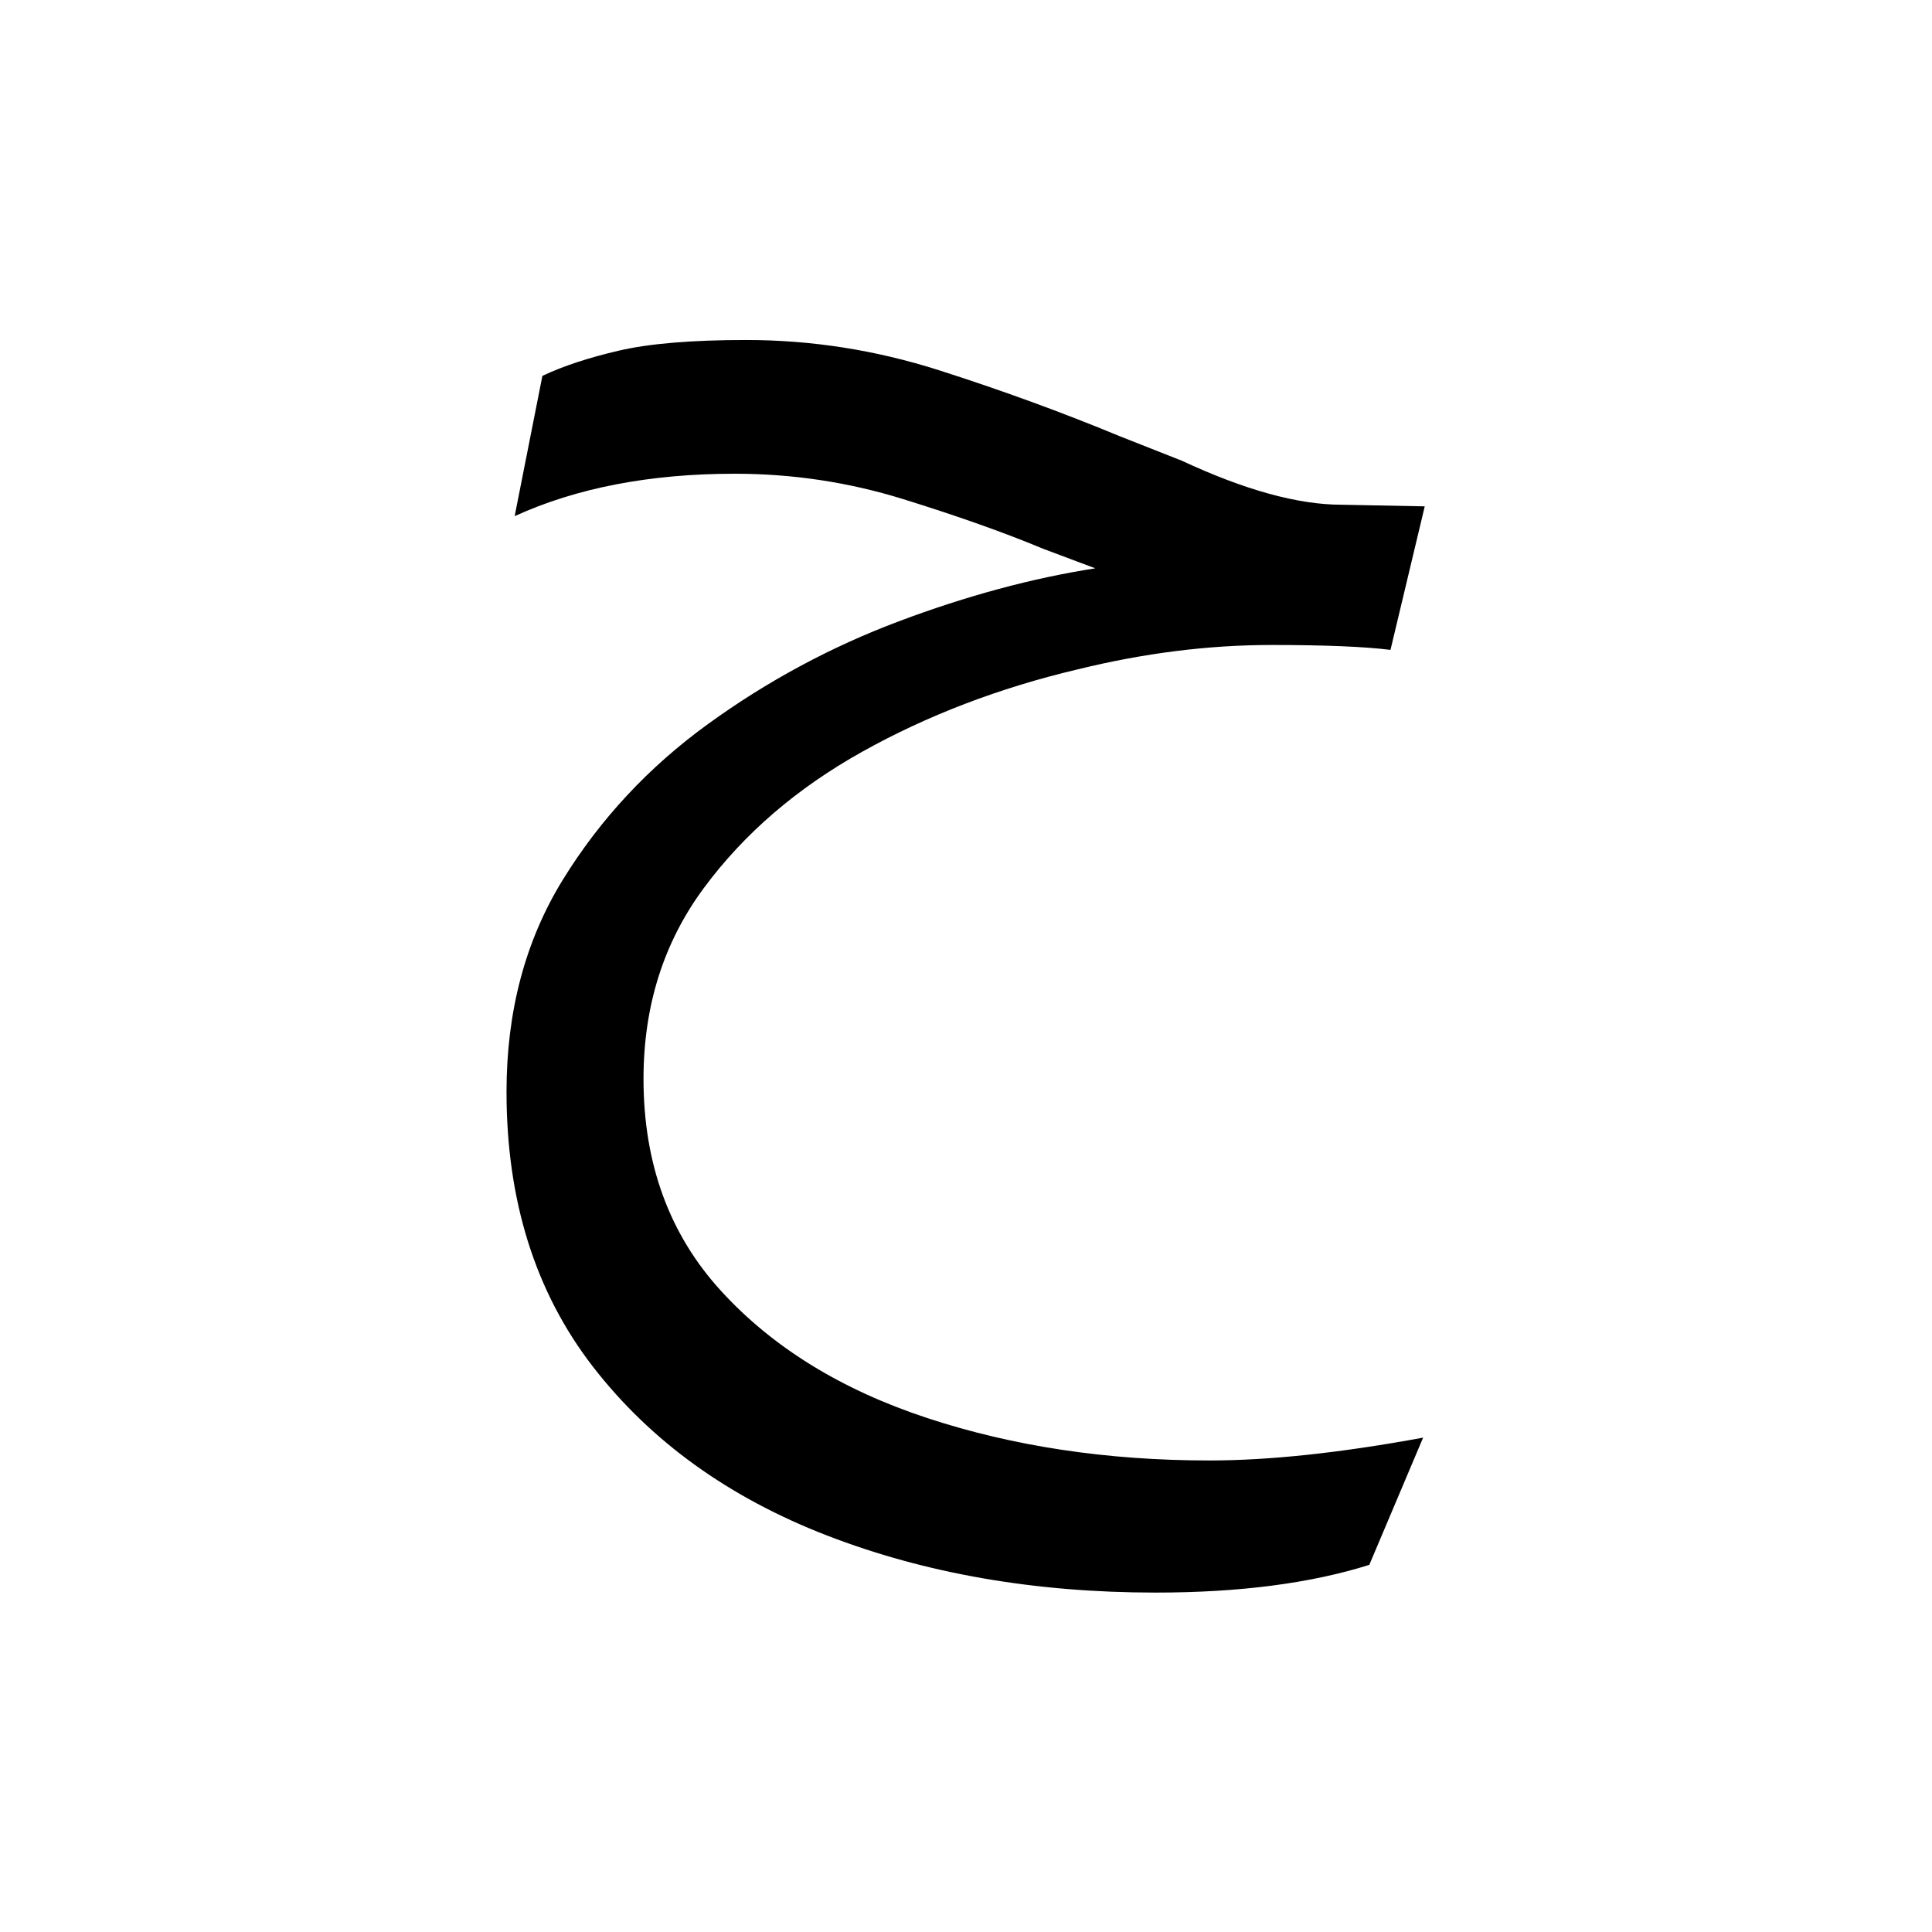 <?xml version="1.0" encoding="UTF-8" standalone="no"?>
<!-- Created with Inkscape (http://www.inkscape.org/) -->

<svg
   version="1.1"
   id="svg18"
   width="200"
   height="200"
   viewBox="0 0 200 200"
   sodipodi:docname="5_lf2.svg"
   inkscape:version="1.2.1 (9c6d41e410, 2022-07-14)"
   xmlns:inkscape="http://www.inkscape.org/namespaces/inkscape"
   xmlns:sodipodi="http://sodipodi.sourceforge.net/DTD/sodipodi-0.dtd"
   xmlns="http://www.w3.org/2000/svg"
   xmlns:svg="http://www.w3.org/2000/svg">
  <sodipodi:namedview
     id="namedview494"
     pagecolor="#ffffff"
     bordercolor="#000000"
     borderopacity="0.25"
     inkscape:showpageshadow="2"
     inkscape:pageopacity="0.0"
     inkscape:pagecheckerboard="0"
     inkscape:deskcolor="#d1d1d1"
     showgrid="false"
     inkscape:zoom="2.799532"
     inkscape:cx="37.327668"
     inkscape:cy="89.657843"
     inkscape:window-width="1700"
     inkscape:window-height="1396"
     inkscape:window-x="8"
     inkscape:window-y="28"
     inkscape:window-maximized="1"
     inkscape:current-layer="svg18" />
  <defs
     id="defs22" />
  <g
     id="g496"
     transform="matrix(1.333,0,0,-1.333,-51.181,219.065)">
    <g
       id="g564"
       transform="translate(128.141,40.661)"
       clip-path="none">
      <path
         d="m 0,0 c -9.373,0 -17.881,1.479 -25.521,4.433 -7.644,2.957 -13.702,7.327 -18.177,13.109 -4.476,5.785 -6.712,12.9 -6.712,21.343 0,6.25 1.456,11.736 4.369,16.466 2.914,4.728 6.67,8.759 11.272,12.096 4.602,3.335 9.542,5.994 14.821,7.979 5.276,1.983 10.364,3.357 15.261,4.117 l -4.052,1.52 c -3.04,1.267 -6.671,2.553 -10.893,3.863 -4.223,1.308 -8.571,1.963 -13.047,1.963 -6.585,0 -12.286,-1.098 -17.098,-3.293 l 2.153,10.893 c 1.603,0.76 3.588,1.413 5.953,1.963 2.363,0.548 5.656,0.823 9.88,0.823 5.065,0 10.048,-0.781 14.945,-2.342 4.897,-1.564 9.583,-3.274 14.06,-5.131 l 4.813,-1.899 c 4.896,-2.28 9.035,-3.421 12.413,-3.421 l 6.459,-0.126 -2.66,-11.146 c -2.025,0.253 -5.109,0.38 -9.246,0.38 -4.898,0 -9.923,-0.633 -15.072,-1.9 -6.08,-1.437 -11.652,-3.568 -16.72,-6.397 -5.066,-2.83 -9.163,-6.354 -12.286,-10.576 -3.124,-4.223 -4.686,-9.161 -4.686,-14.819 0,-6.586 2.004,-12.074 6.017,-16.466 4.009,-4.39 9.351,-7.682 16.023,-9.879 6.668,-2.195 13.973,-3.293 21.911,-3.293 4.643,0 10.175,0.591 16.593,1.773 l -4.18,-9.88 C 12.033,0.718 6.502,0 0,0"
         style="fill:#000000;fill-opacity:1;fill-rule:nonzero;stroke:none"
         id="path566" />
    </g>
  </g>
</svg>
